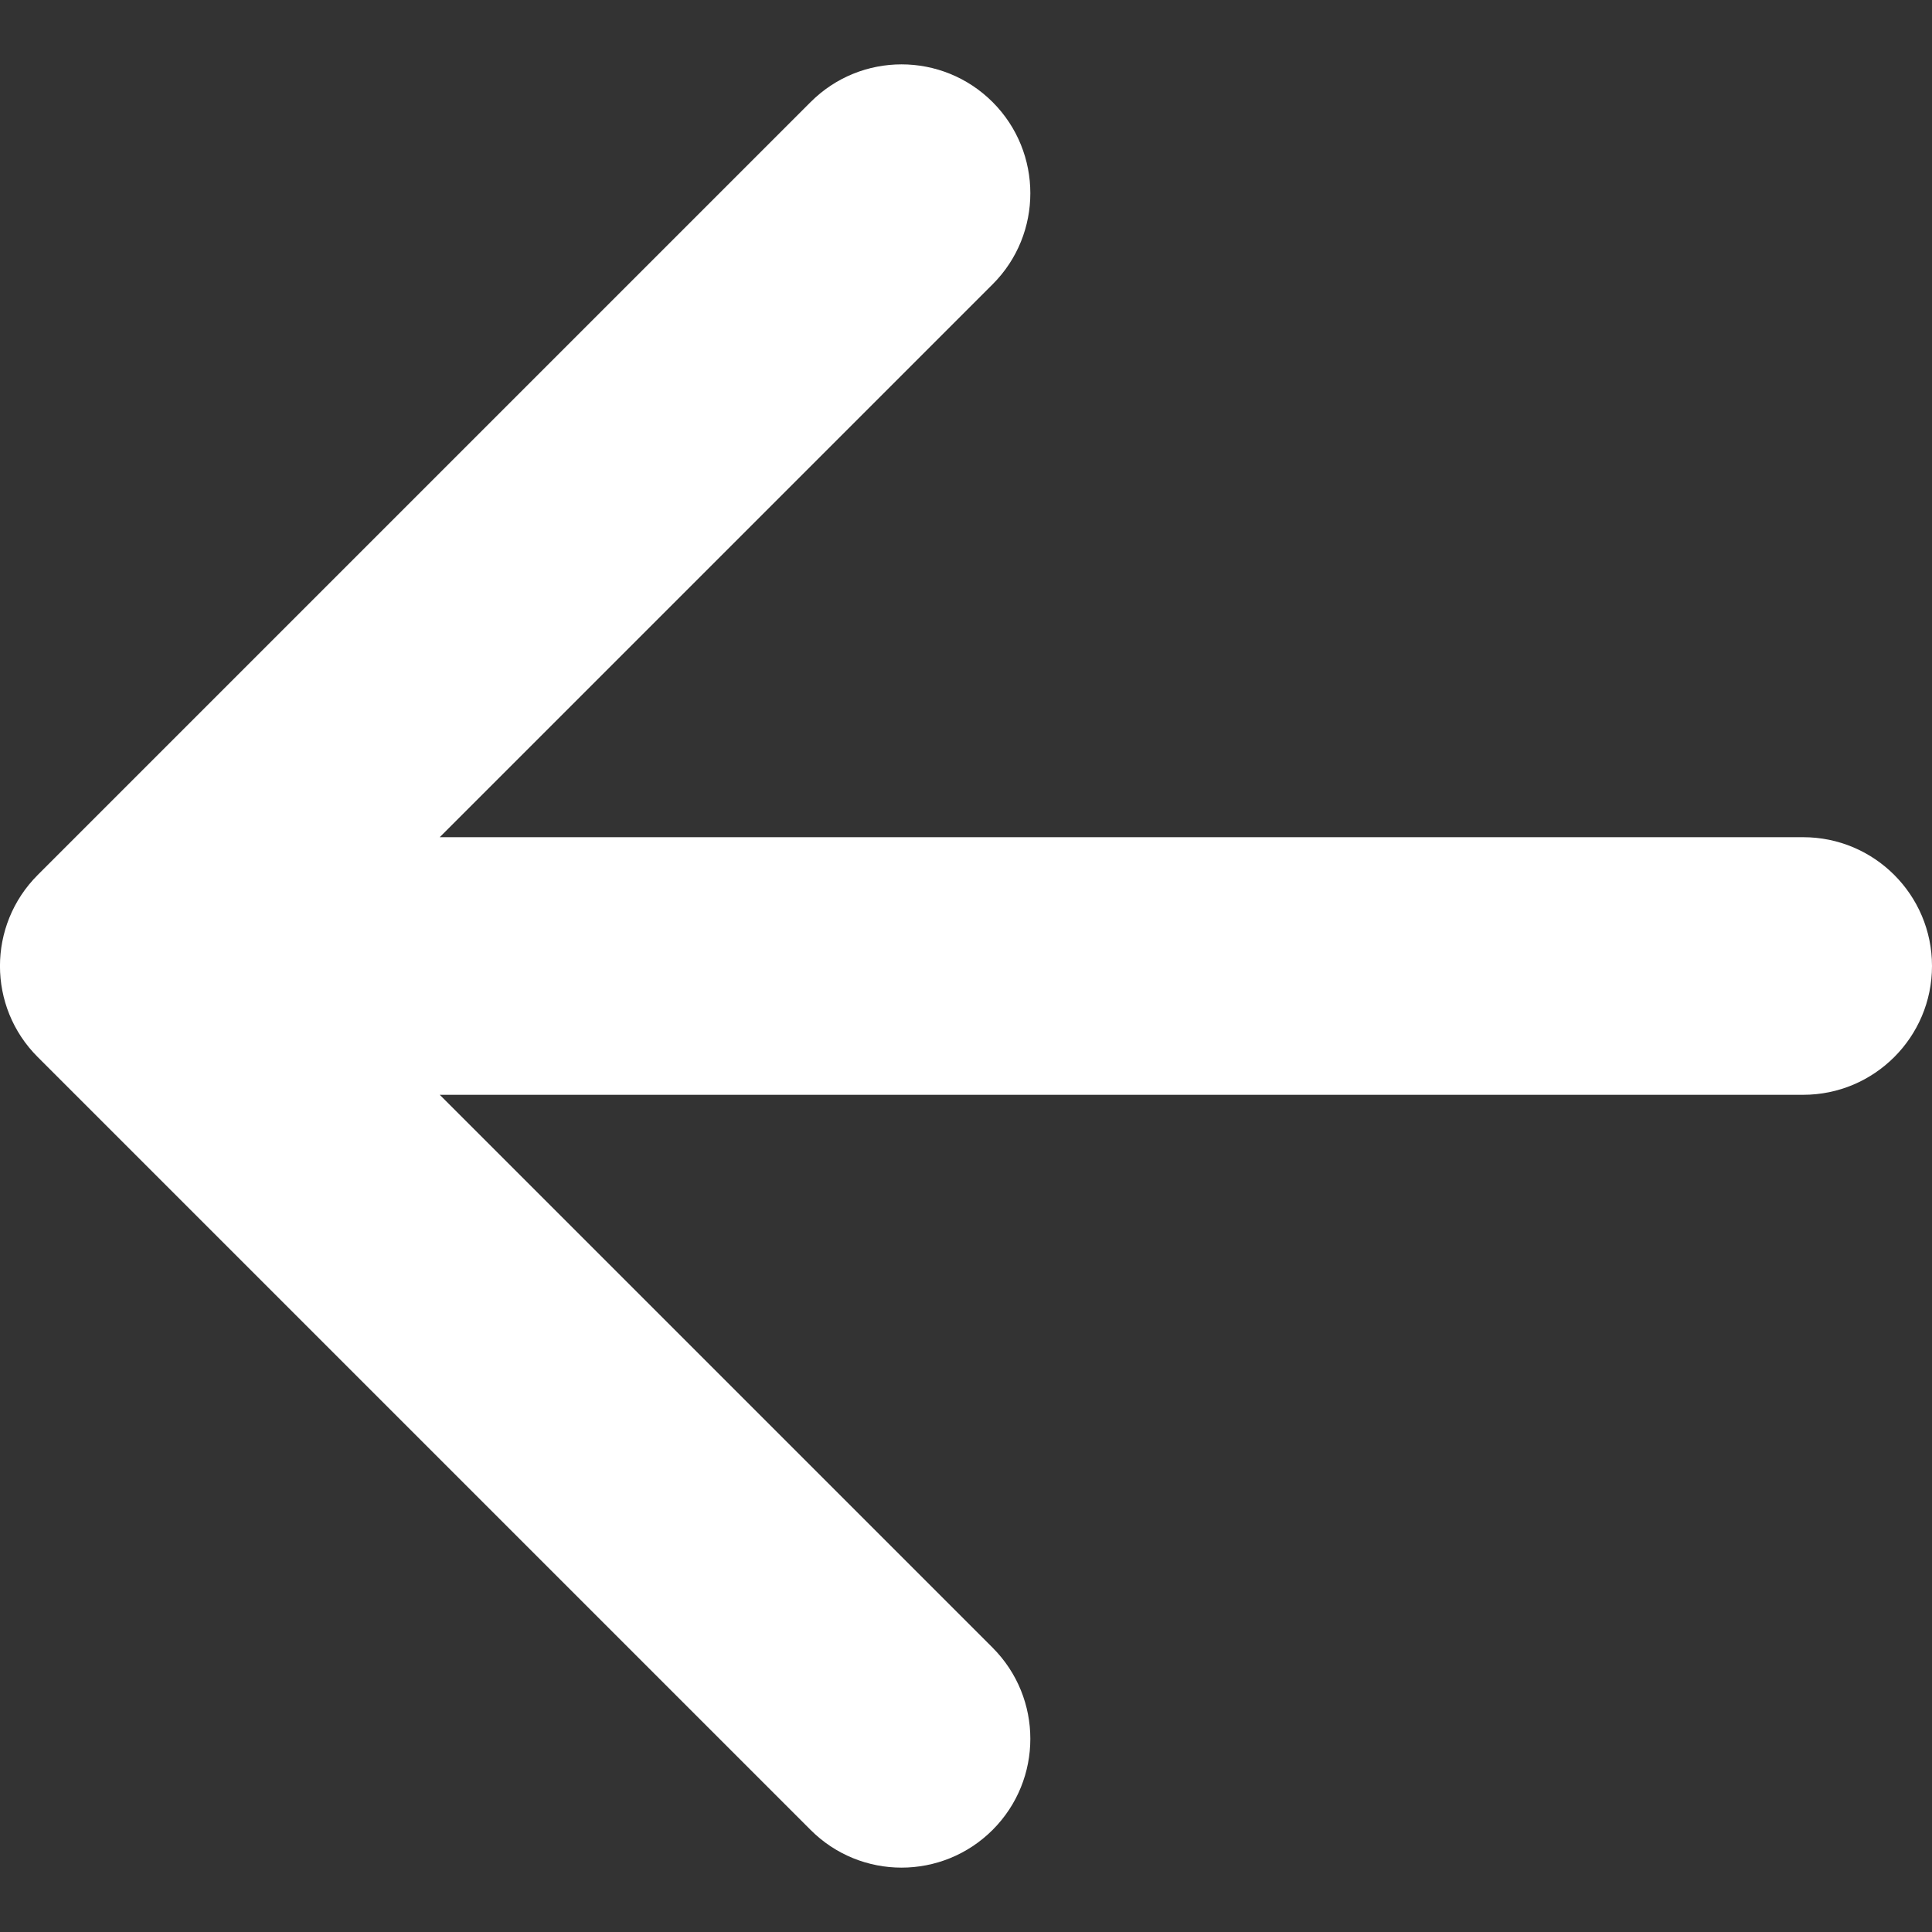 <svg width="15" height="15" viewBox="0 0 15 15" fill="none" xmlns="http://www.w3.org/2000/svg">
<rect x="0" y="0" width="15" height="15" fill="#333333" stroke="none"/>
<g clip-path="url(#clip0_47_43)">
<path d="M6.293 0.793C6.683 0.402 7.316 0.402 7.707 0.793C8.097 1.184 8.097 1.817 7.707 2.207L3.414 6.5H14C14.552 6.5 15 6.948 15 7.5C15 8.052 14.552 8.5 14 8.5H3.414L7.707 12.793C8.097 13.184 8.097 13.816 7.707 14.207C7.316 14.598 6.683 14.598 6.293 14.207L0.293 8.207C-0.098 7.817 -0.098 7.184 0.293 6.793L6.293 0.793Z" fill="white"/>
</g>
<defs>
<clipPath id="clip0_47_43">
<rect width="15" height="15" fill="white"/>
</clipPath>
</defs>
</svg>
